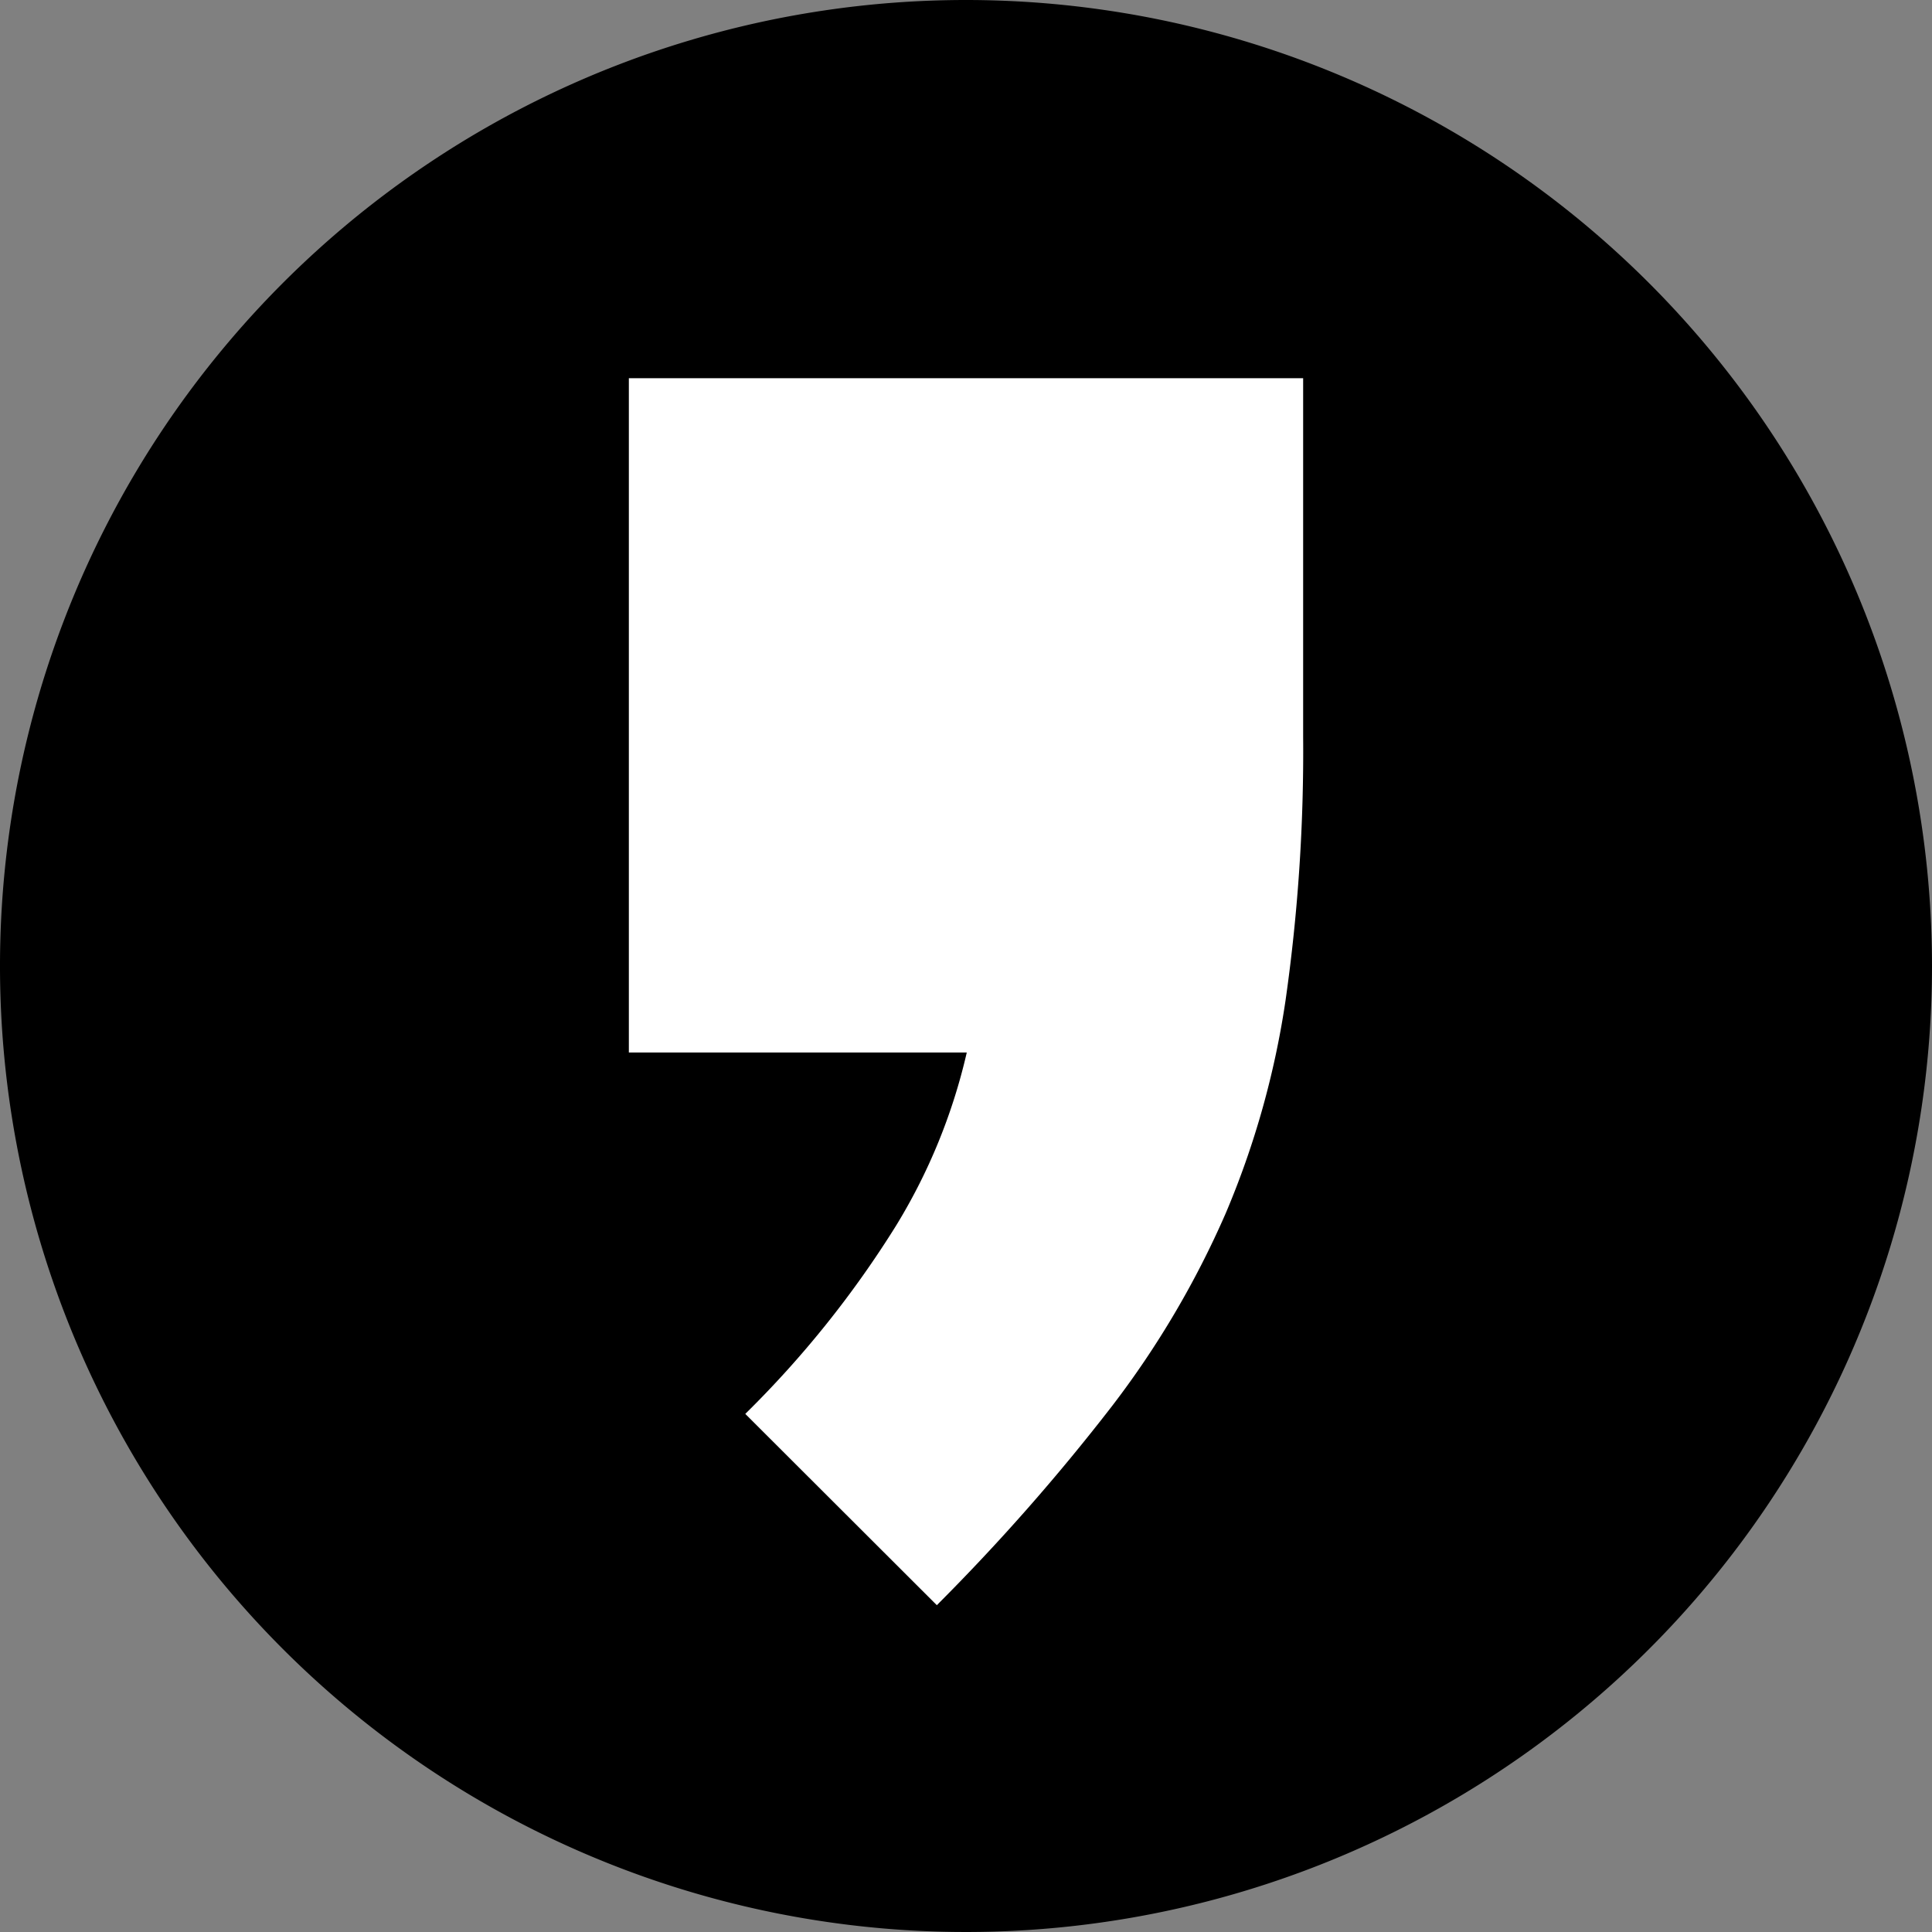 <svg xmlns="http://www.w3.org/2000/svg" xmlns:xlink="http://www.w3.org/1999/xlink" viewBox="0 0 74.84 74.84"><rect x="0" y="0" width="74.84" height="74.84" fill="#808080" stroke="none"/><defs><style>.cls-1{fill:none;}.cls-2{clip-path:url(#clip-path);}.cls-3{fill:#fff;}</style><clipPath id="clip-path" transform="translate(0)"><rect class="cls-1" width="74.84" height="74.84"/></clipPath></defs><title>Zasób 1</title><g id="Warstwa_2" data-name="Warstwa 2"><g id="Layer_1" data-name="Layer 1"><g class="cls-2"><path d="M74.84,37.42A37.42,37.42,0,1,1,37.42,0,37.43,37.43,0,0,1,74.84,37.42" transform="translate(0)"/></g><path class="cls-3" d="M50.48,28.52a68.27,68.27,0,0,1-.68,10.22A33.68,33.68,0,0,1,47.48,47a35.72,35.72,0,0,1-4.39,7.45,80.61,80.61,0,0,1-6.8,7.73l-7.42-7.41a39.55,39.55,0,0,0,5.84-7.29,22.43,22.43,0,0,0,2.74-6.71H24.36V14.65H50.48Z" transform="translate(0)"/></g></g></svg>